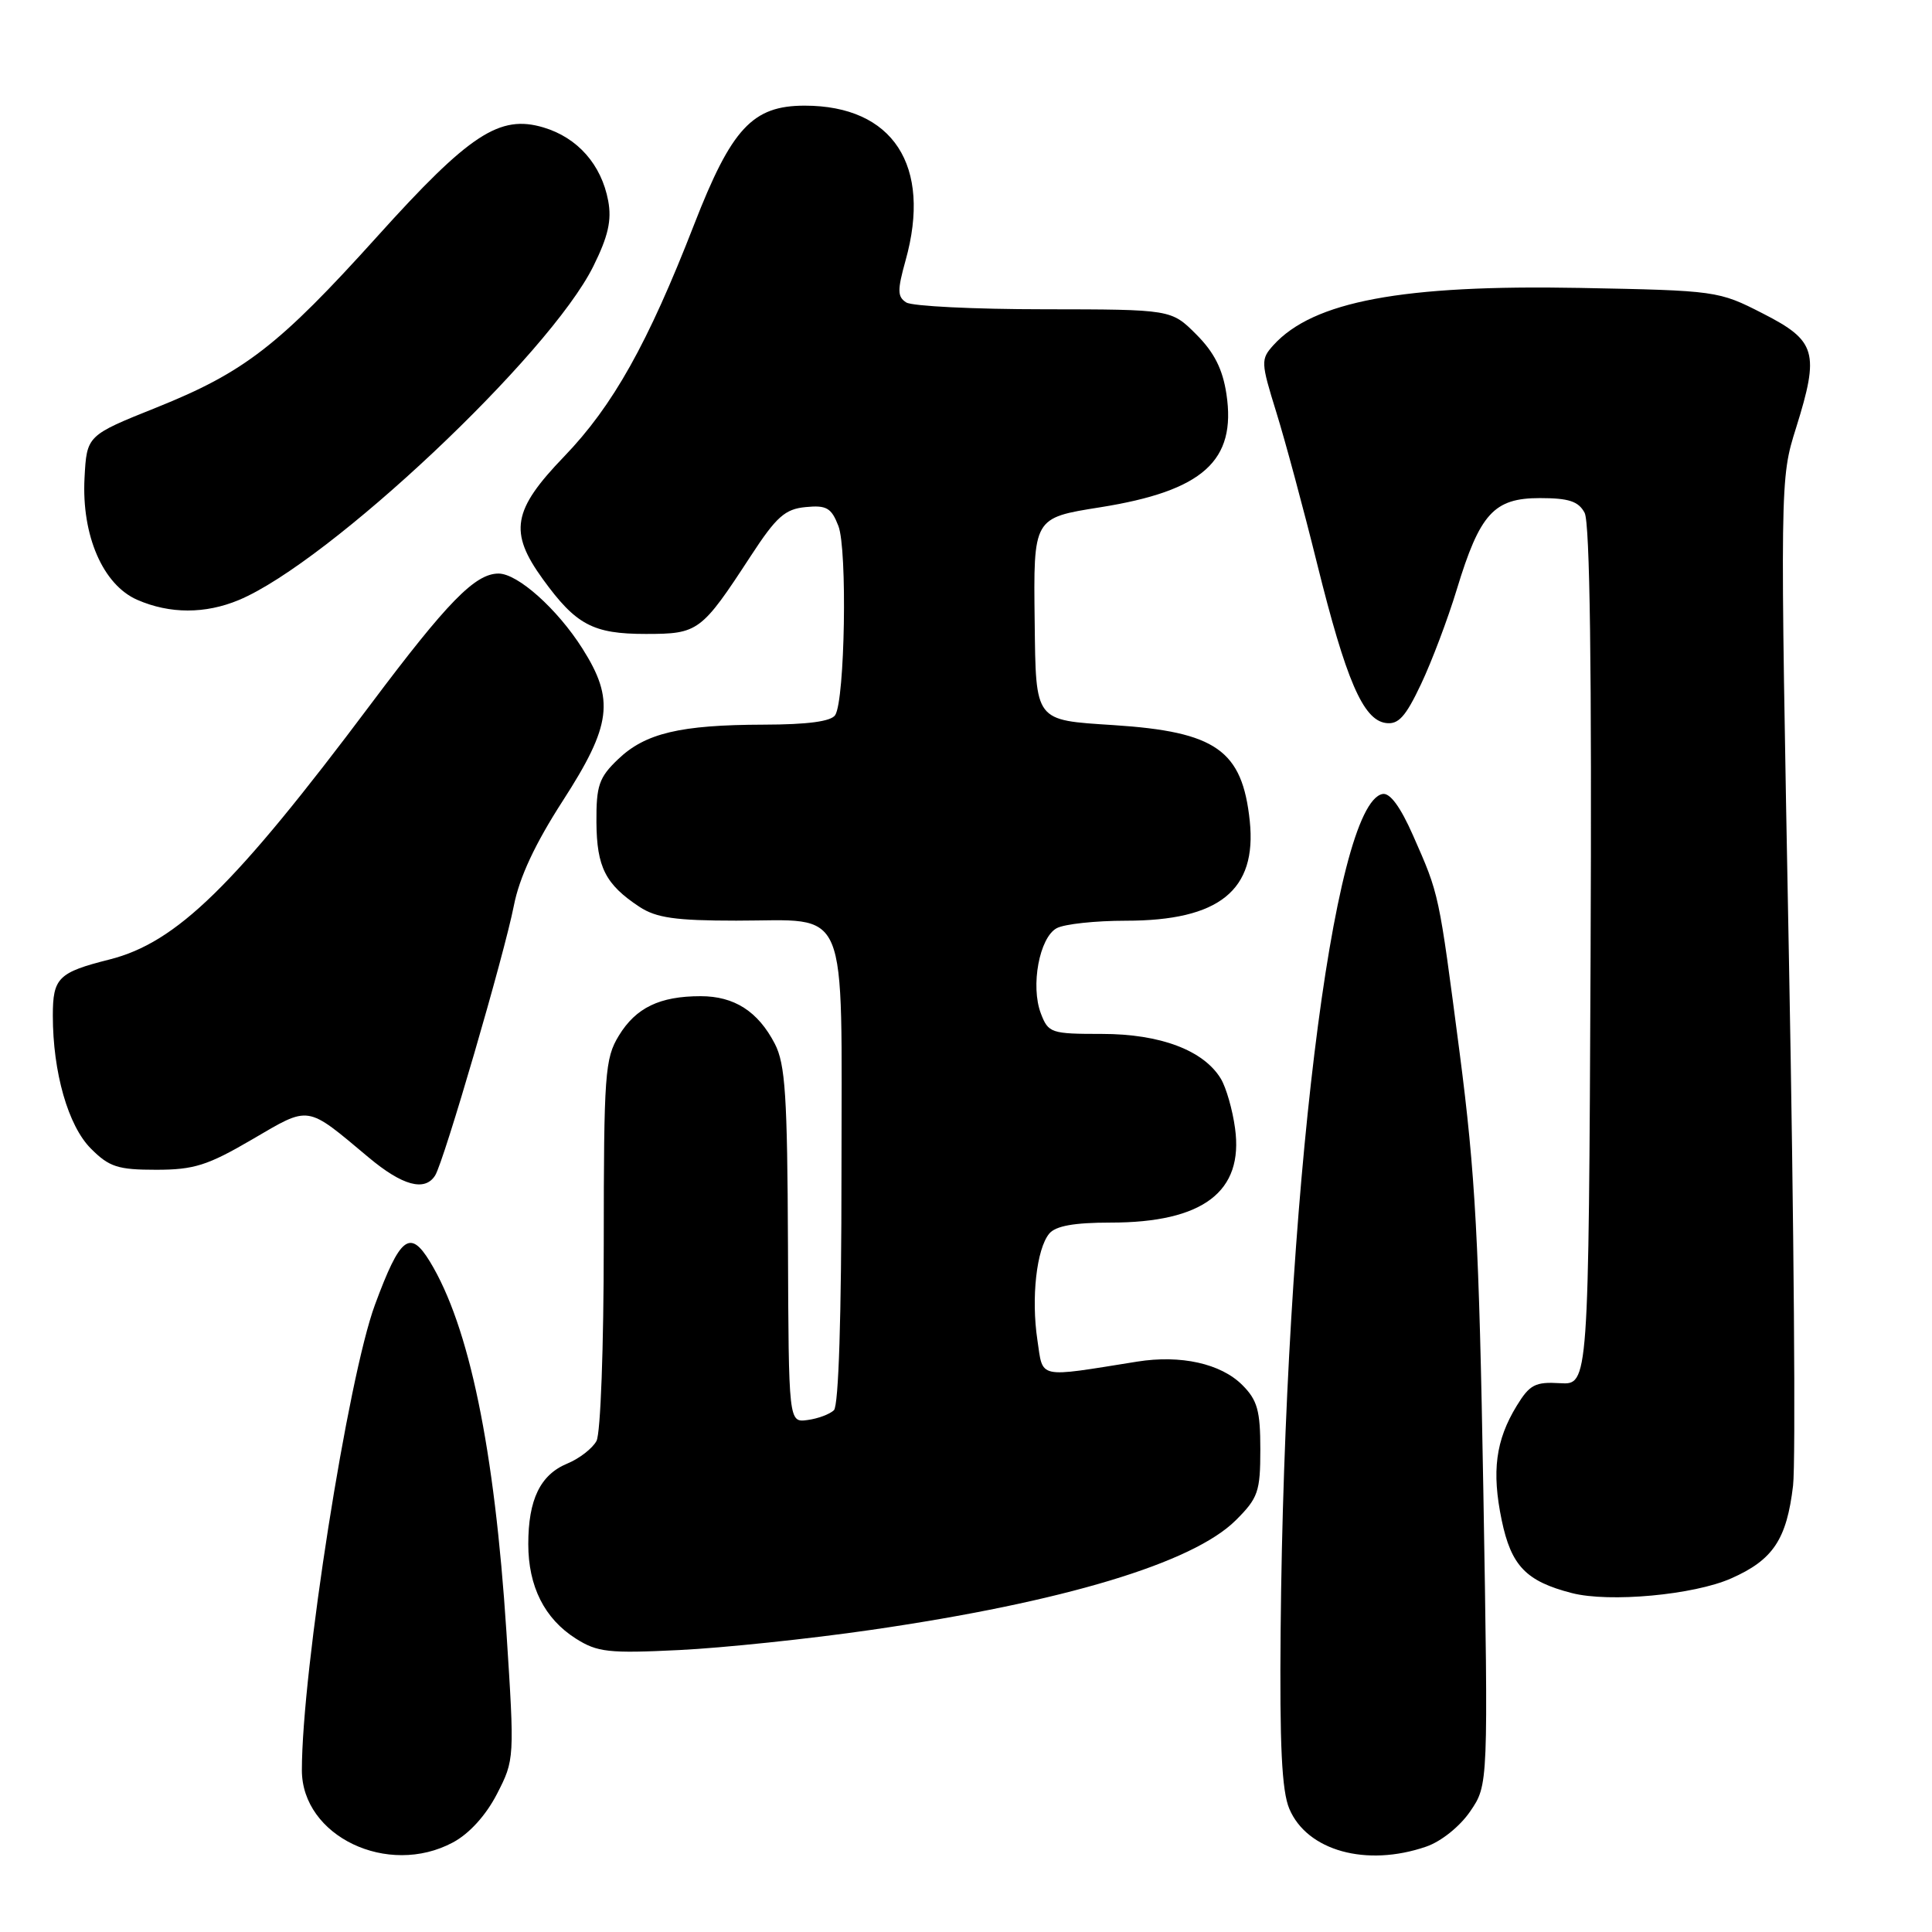 <?xml version="1.0" encoding="UTF-8" standalone="no"?>
<!DOCTYPE svg PUBLIC "-//W3C//DTD SVG 1.1//EN" "http://www.w3.org/Graphics/SVG/1.1/DTD/svg11.dtd" >
<svg xmlns="http://www.w3.org/2000/svg" xmlns:xlink="http://www.w3.org/1999/xlink" version="1.1" viewBox="0 0 256 256">
 <g >
 <path fill="currentColor"
d=" M 60.02 244.13 C 62.19 242.97 64.39 240.54 65.85 237.71 C 68.18 233.17 68.19 233.05 67.10 216.19 C 65.53 191.95 62.17 175.71 56.96 167.16 C 54.32 162.84 53.02 163.86 49.69 172.87 C 46.11 182.52 40.00 221.43 40.00 234.56 C 40.00 243.31 51.39 248.76 60.02 244.13 Z  M 188.97 244.69 C 190.96 244.01 193.45 242.01 194.82 240.00 C 197.21 236.50 197.21 236.50 196.55 197.50 C 195.98 164.46 195.50 155.60 193.41 139.50 C 190.62 118.13 190.73 118.63 187.24 110.71 C 185.56 106.90 184.17 105.01 183.19 105.21 C 176.59 106.50 170.22 158.77 169.69 216.00 C 169.55 231.23 169.84 237.31 170.84 239.67 C 173.19 245.24 181.05 247.42 188.97 244.69 Z  M 115.50 215.96 C 140.93 212.27 158.06 207.11 163.75 201.44 C 166.71 198.49 167.00 197.66 167.00 192.05 C 167.00 186.91 166.61 185.52 164.61 183.52 C 161.77 180.68 156.46 179.50 150.69 180.42 C 137.29 182.56 138.24 182.76 137.46 177.56 C 136.62 171.98 137.35 165.49 139.03 163.46 C 139.88 162.44 142.32 162.00 147.15 162.00 C 159.41 162.00 164.81 157.91 163.65 149.50 C 163.32 147.05 162.47 144.10 161.77 142.94 C 159.49 139.17 153.74 137.00 146.02 137.00 C 139.26 137.00 138.91 136.88 137.92 134.29 C 136.53 130.64 137.73 124.22 140.02 122.99 C 141.04 122.44 145.16 122.00 149.18 122.00 C 161.56 122.00 166.56 117.97 165.60 108.78 C 164.61 99.41 161.14 96.96 147.54 96.08 C 137.04 95.40 137.26 95.69 137.10 82.37 C 136.93 68.57 136.90 68.63 145.77 67.22 C 159.40 65.05 163.84 61.07 162.51 52.22 C 162.01 48.91 160.89 46.69 158.51 44.31 C 155.20 41.00 155.20 41.00 138.35 40.98 C 129.08 40.98 120.87 40.57 120.09 40.08 C 118.90 39.33 118.89 38.47 119.99 34.52 C 123.51 21.95 118.33 14.00 106.62 14.00 C 99.71 14.00 96.93 17.00 91.96 29.79 C 85.84 45.52 81.22 53.77 74.76 60.48 C 67.91 67.59 67.40 70.49 71.93 76.74 C 76.32 82.80 78.57 84.00 85.57 84.00 C 92.54 84.00 92.92 83.72 99.48 73.67 C 102.88 68.46 104.02 67.45 106.76 67.19 C 109.52 66.92 110.16 67.29 111.09 69.69 C 112.29 72.79 111.96 92.72 110.67 94.75 C 110.14 95.59 107.03 96.01 101.19 96.02 C 90.11 96.05 85.50 97.15 81.89 100.61 C 79.37 103.02 79.00 104.09 79.03 108.94 C 79.07 114.91 80.23 117.19 84.73 120.16 C 86.95 121.62 89.51 121.99 97.56 121.99 C 112.73 122.00 111.50 119.06 111.50 155.37 C 111.50 174.41 111.12 186.26 110.50 186.86 C 109.95 187.39 108.38 187.98 107.00 188.16 C 104.50 188.50 104.50 188.50 104.41 165.00 C 104.33 145.21 104.06 141.00 102.67 138.31 C 100.44 134.01 97.30 132.00 92.84 132.00 C 87.42 132.00 84.26 133.52 82.00 137.23 C 80.15 140.26 80.01 142.28 80.00 164.82 C 80.00 178.46 79.58 189.92 79.04 190.93 C 78.51 191.92 76.77 193.27 75.17 193.93 C 71.59 195.41 70.00 198.70 70.00 204.60 C 70.00 210.21 72.15 214.49 76.30 217.12 C 79.15 218.93 80.64 219.10 90.00 218.64 C 95.78 218.36 107.25 217.16 115.50 215.96 Z  M 229.38 209.15 C 234.94 206.70 236.75 203.98 237.59 196.85 C 237.95 193.77 237.71 162.50 237.05 127.37 C 235.85 63.50 235.85 63.50 237.99 56.69 C 241.12 46.68 240.67 45.15 233.57 41.53 C 227.71 38.53 227.44 38.50 209.30 38.15 C 185.84 37.71 173.99 39.93 168.73 45.74 C 167.05 47.61 167.06 47.99 169.11 54.60 C 170.29 58.39 172.73 67.45 174.53 74.72 C 178.35 90.11 180.61 95.37 183.61 95.80 C 185.29 96.04 186.24 95.00 188.30 90.64 C 189.72 87.64 191.85 82.00 193.03 78.11 C 196.09 68.04 197.95 66.00 204.04 66.00 C 207.86 66.00 209.16 66.42 209.97 67.95 C 210.67 69.25 210.93 88.68 210.76 126.70 C 210.50 183.50 210.50 183.50 206.72 183.28 C 203.42 183.08 202.69 183.47 200.97 186.28 C 198.18 190.85 197.64 194.96 198.98 201.42 C 200.24 207.48 202.21 209.53 208.28 211.09 C 213.24 212.37 224.44 211.34 229.38 209.15 Z  M 57.66 155.75 C 58.82 153.91 66.84 126.40 68.09 120.00 C 68.82 116.26 70.90 111.80 74.58 106.10 C 81.03 96.10 81.47 92.71 77.17 85.93 C 73.85 80.69 68.60 76.00 66.06 76.00 C 62.96 76.00 59.30 79.75 49.12 93.32 C 31.03 117.45 23.41 124.89 14.50 127.14 C 7.72 128.85 7.00 129.57 7.00 134.57 C 7.00 142.09 9.03 149.19 12.05 152.20 C 14.47 154.63 15.62 155.00 20.69 155.00 C 25.70 155.00 27.51 154.43 33.41 150.98 C 41.13 146.47 40.49 146.37 48.84 153.36 C 53.33 157.12 56.30 157.92 57.66 155.75 Z  M 31.64 79.51 C 43.63 74.50 72.83 47.01 78.63 35.26 C 80.59 31.31 81.07 29.18 80.59 26.61 C 79.69 21.81 76.54 18.24 72.02 16.89 C 66.21 15.15 62.22 17.76 50.00 31.32 C 36.96 45.78 32.39 49.32 20.73 54.00 C 11.50 57.70 11.50 57.70 11.20 63.34 C 10.80 70.95 13.64 77.51 18.21 79.49 C 22.50 81.36 27.20 81.36 31.64 79.51 Z "/>
</g>
</svg>